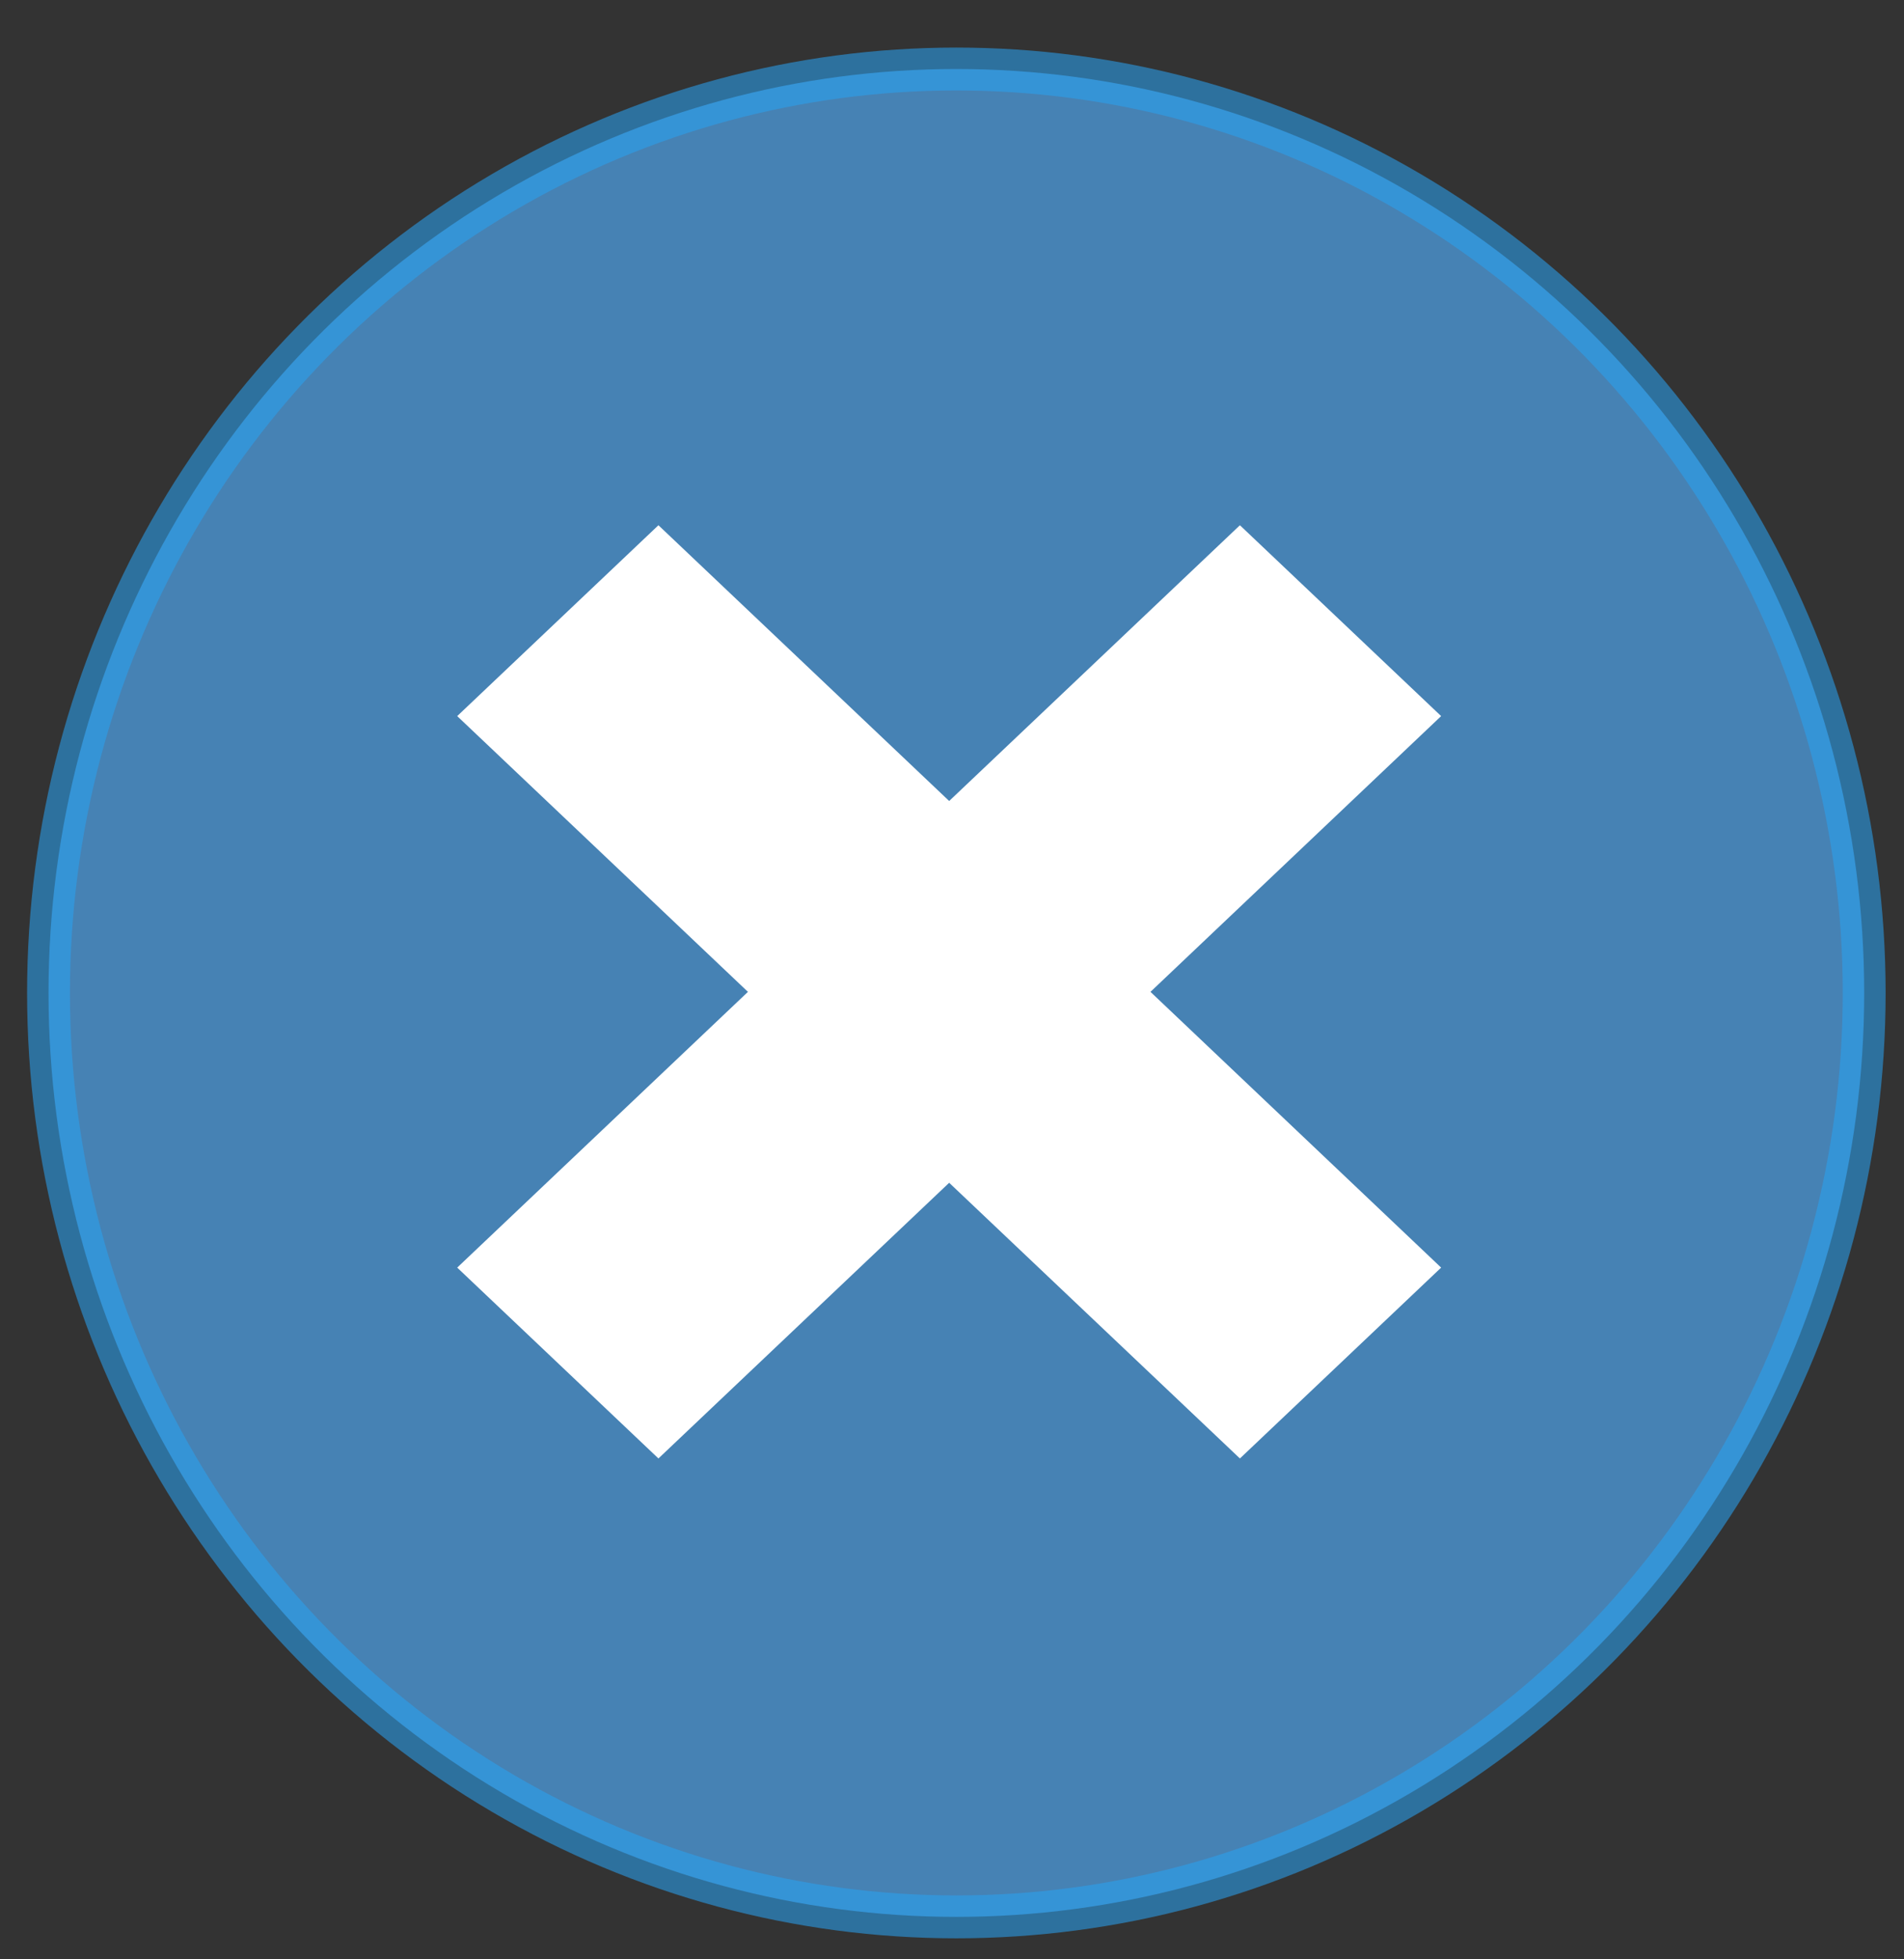 <?xml version="1.0" encoding="UTF-8" standalone="no"?>
<!-- Uploaded to: SVG Repo, www.svgrepo.com, Transformed by: SVG Repo Mixer Tools -->

<svg
   width="35"
   height="36"
   viewBox="0 0 8.75 9"
   fill="none"
   version="1.1"
   id="svg1"
   sodipodi:docname="iconsx.svg"
   inkscape:version="1.4 (86a8ad7, 2024-10-11)"
   xmlns:inkscape="http://www.inkscape.org/namespaces/inkscape"
   xmlns:sodipodi="http://sodipodi.sourceforge.net/DTD/sodipodi-0.dtd"
   xmlns="http://www.w3.org/2000/svg"
   xmlns:svg="http://www.w3.org/2000/svg">
  <rect x="0" y="0" width="8.75" height="9" fill="#333333" stroke="none"/>
  <defs
     id="defs1">
    <linearGradient
       id="swatch3"
       inkscape:swatch="solid">
      <stop
         style="stop-color:#031519;stop-opacity:0.025;"
         offset="0"
         id="stop3" />
    </linearGradient>
  </defs>
  <sodipodi:namedview
     id="namedview1"
     pagecolor="#ffffff"
     bordercolor="#111111"
     borderopacity="1"
     inkscape:showpageshadow="0"
     inkscape:pageopacity="0"
     inkscape:pagecheckerboard="1"
     inkscape:deskcolor="#d1d1d1"
     inkscape:zoom="12.078125"
     inkscape:cx="30.758085"
     inkscape:cy="32"
     inkscape:window-width="1920"
     inkscape:window-height="1017"
     inkscape:window-x="-8"
     inkscape:window-y="-8"
     inkscape:window-maximized="1"
     inkscape:current-layer="layer2" />
  <g
     id="SVGRepo_tracerCarrier"
     stroke-linecap="round"
     stroke-linejoin="round" />
  <g
     id="SVGRepo_bgCarrier"
     stroke-width="0" />
  <g
     inkscape:groupmode="layer"
     id="layer1"
     inkscape:label="Layer 1">
    <ellipse
       style="fill:#4682b4;stroke:#2aa1f0;stroke-width:0.197;stroke-dasharray:none;stroke-opacity:0.566"
       id="path3"
       cx="4.395"
       cy="4.561"
       rx="4.172"
       ry="4.244" />
  </g>
  <g
     inkscape:groupmode="layer"
     id="layer2"
     inkscape:label="Layer 2">
    <g
       id="SVGRepo_iconCarrier"
       transform="matrix(0.327,0,0,0.31,1.746,2.076)">
      <path
         d="M 5.172,8 1.086,3.914 3.914,1.086 8,5.172 12.086,1.086 14.914,3.914 10.829,8 14.914,12.086 12.086,14.914 8,10.829 3.914,14.914 1.086,12.086 Z"
         fill="#ffffff"
         id="path1" />
    </g>
  </g>
</svg>
